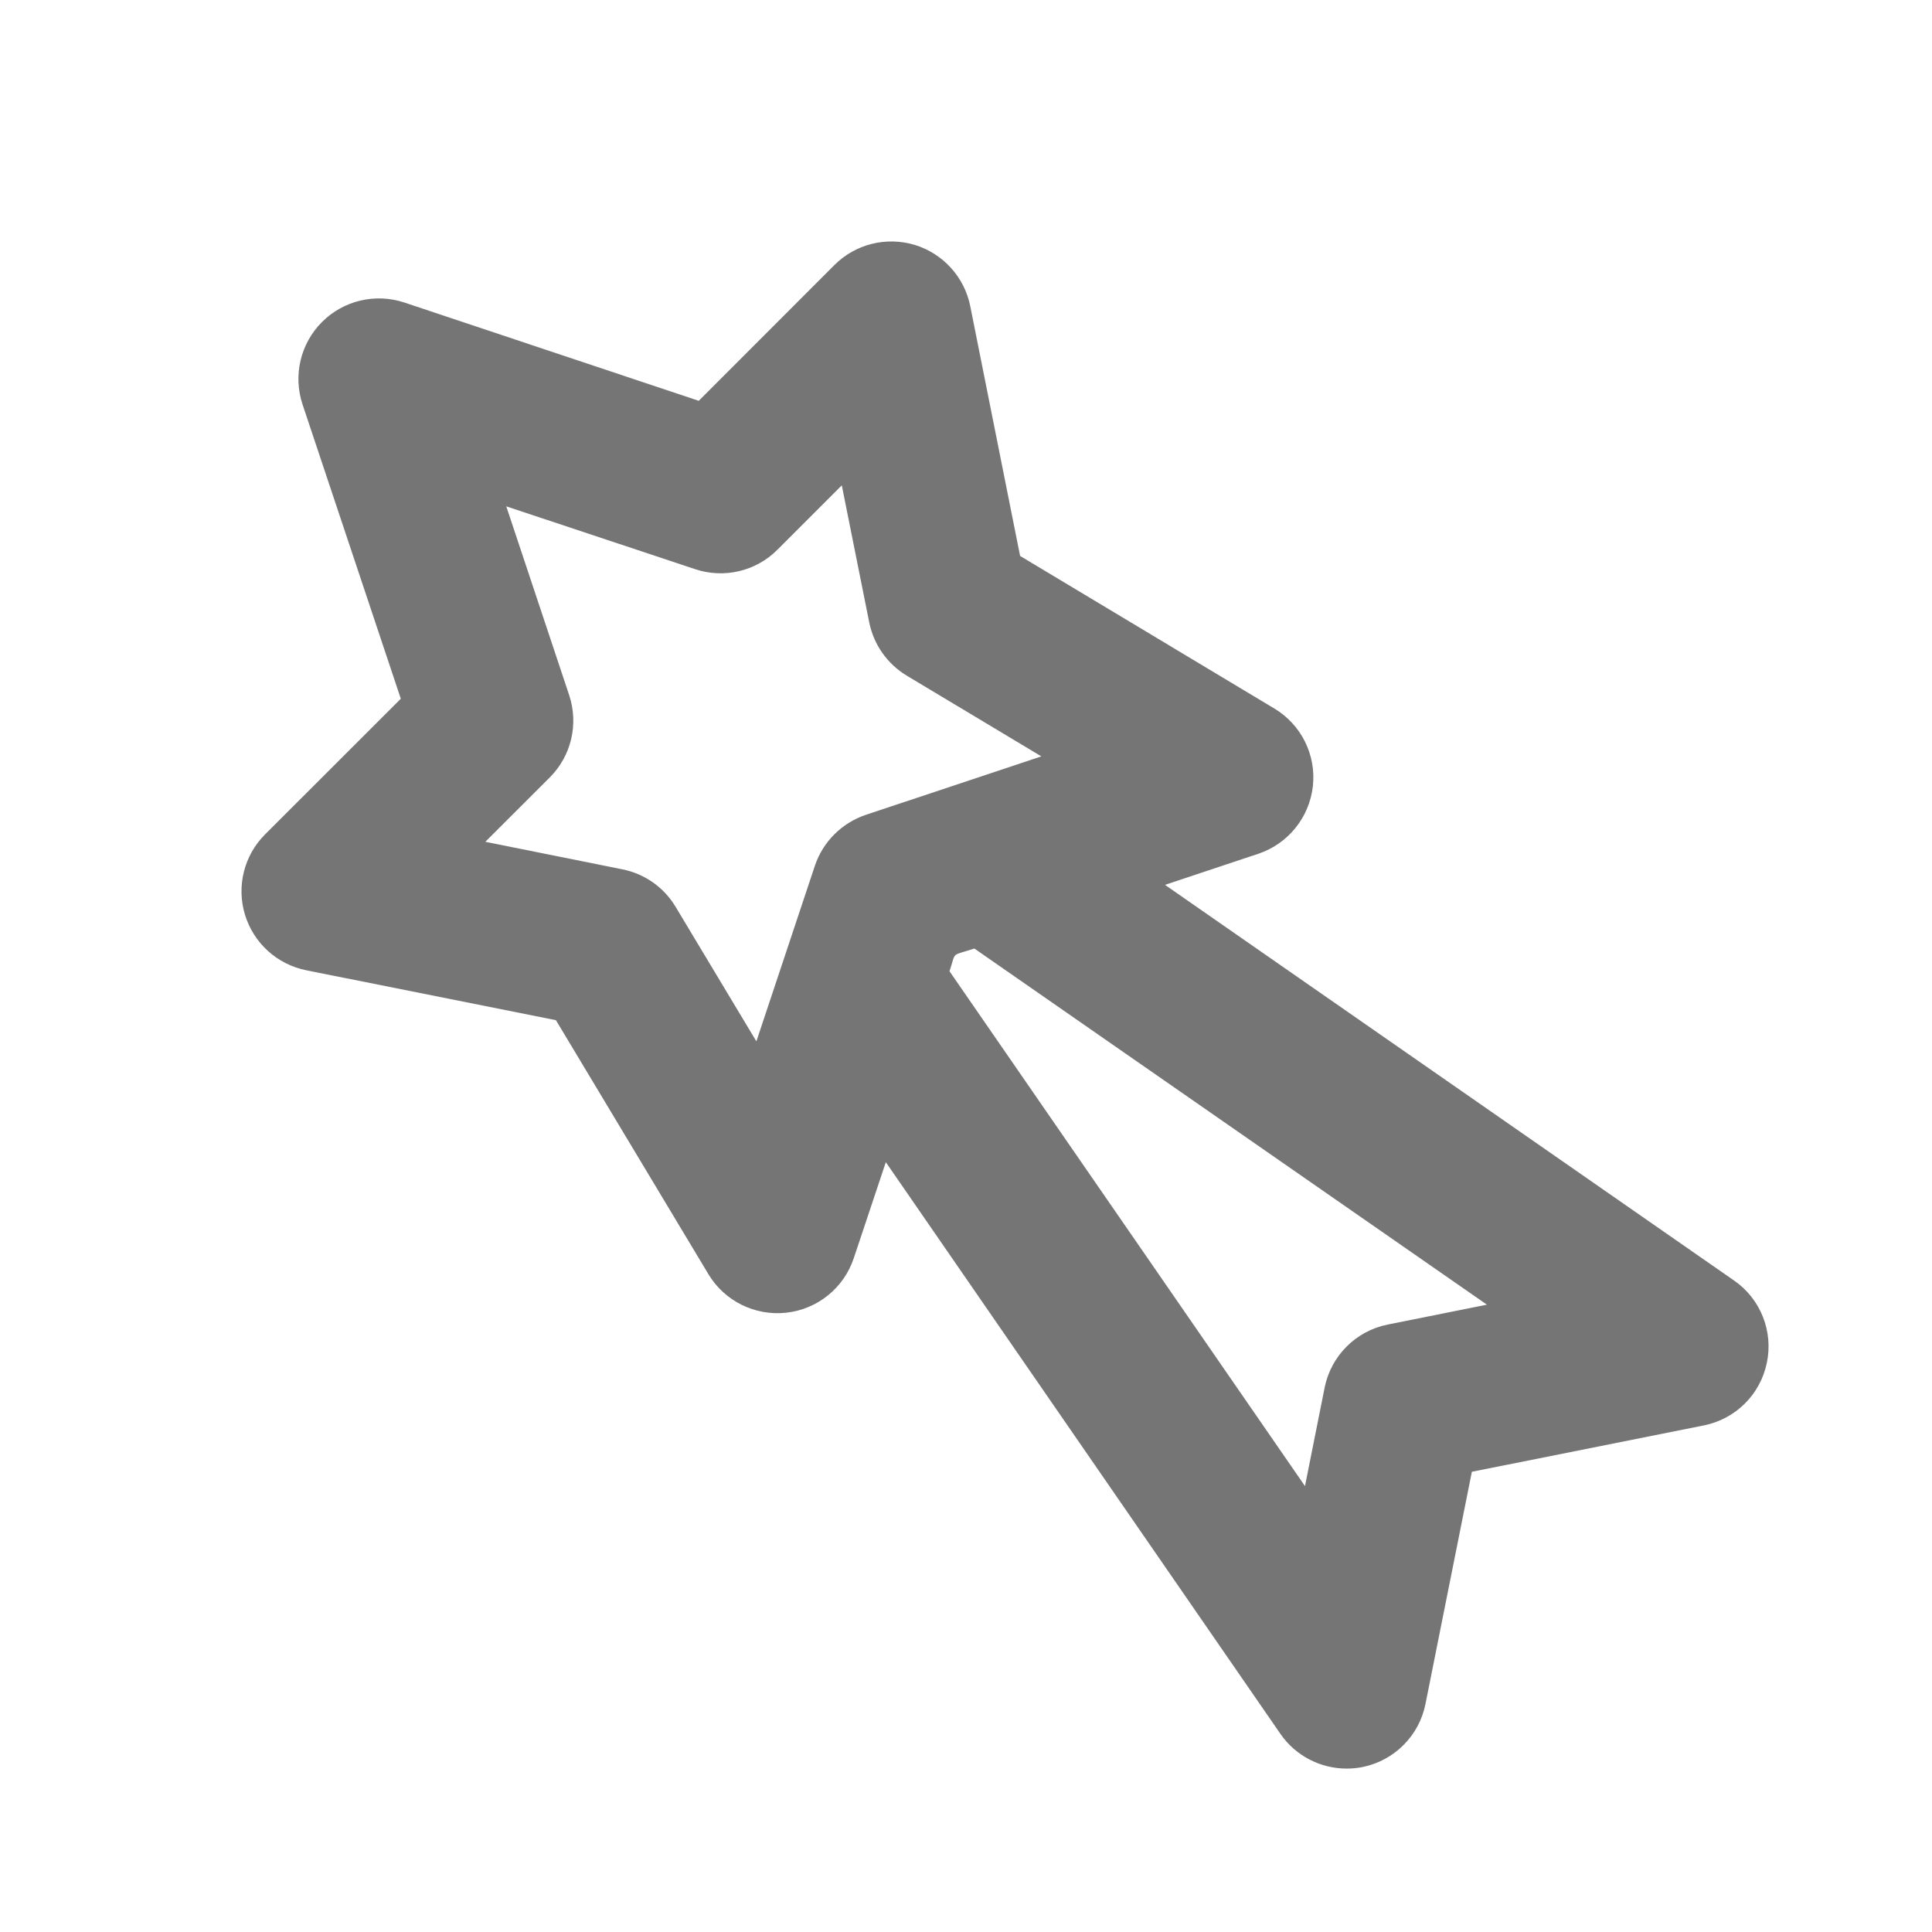 <?xml version="1.0" encoding="iso-8859-1"?>
<!-- Generator: Adobe Illustrator 16.0.0, SVG Export Plug-In . SVG Version: 6.00 Build 0)  -->
<!DOCTYPE svg PUBLIC "-//W3C//DTD SVG 1.1//EN" "http://www.w3.org/Graphics/SVG/1.1/DTD/svg11.dtd">
<svg version="1.1" xmlns="http://www.w3.org/2000/svg" xmlns:xlink="http://www.w3.org/1999/xlink" x="0px" y="0px" width="24px"
	 height="24px" viewBox="0 0 24 24" style="enable-background:new 0 0 24 24;" xml:space="preserve">
<g id="Frame_-_24px">
	<rect style="fill:none;" width="24.001" height="24"/>
</g>
<g id="Line_Icons">
	<path style="fill:#757575;" d="M21.541,15.907l-7.069-4.915l1.159-0.386c0.37-0.124,0.635-0.452,0.678-0.84
		C16.352,9.378,16.164,9,15.828,8.8l-3.156-1.894l-0.619-3.102c-0.072-0.362-0.338-0.654-0.69-0.762
		c-0.353-0.105-0.735-0.012-0.997,0.25L8.68,4.979L5.023,3.758C4.664,3.639,4.268,3.732,4,4S3.639,4.664,3.758,5.023L4.979,8.68
		l-1.686,1.685c-0.261,0.26-0.357,0.644-0.25,0.997s0.399,0.618,0.761,0.691l3.102,0.62L8.8,15.828
		c0.198,0.331,0.573,0.521,0.966,0.479c0.389-0.042,0.717-0.308,0.84-0.678l0.398-1.192l4.902,7.102
		c0.188,0.273,0.498,0.431,0.822,0.431c0.066,0,0.135-0.006,0.202-0.02c0.394-0.082,0.7-0.39,0.778-0.784l0.576-2.883l2.882-0.576
		c0.394-0.079,0.701-0.384,0.782-0.776C22.031,16.54,21.871,16.135,21.541,15.907z M9.396,12.936l-1.004-1.672
		c-0.145-0.242-0.385-0.41-0.661-0.465l-1.702-0.342l0.8-0.799C7.098,9.39,7.19,8.993,7.07,8.634L6.289,6.29L8.634,7.07
		C8.992,7.19,9.39,7.098,9.657,6.829l0.8-0.8l0.341,1.703c0.056,0.276,0.224,0.515,0.466,0.661l1.672,1.003l-2.18,0.726
		c-0.299,0.101-0.533,0.334-0.633,0.632L9.396,12.936z M17.239,16.454c-0.396,0.079-0.705,0.389-0.784,0.784l-0.244,1.223
		l-4.416-6.396c0.086-0.255,0.008-0.183,0.309-0.282l6.367,4.424L17.239,16.454z"/>
</g>
</svg>
